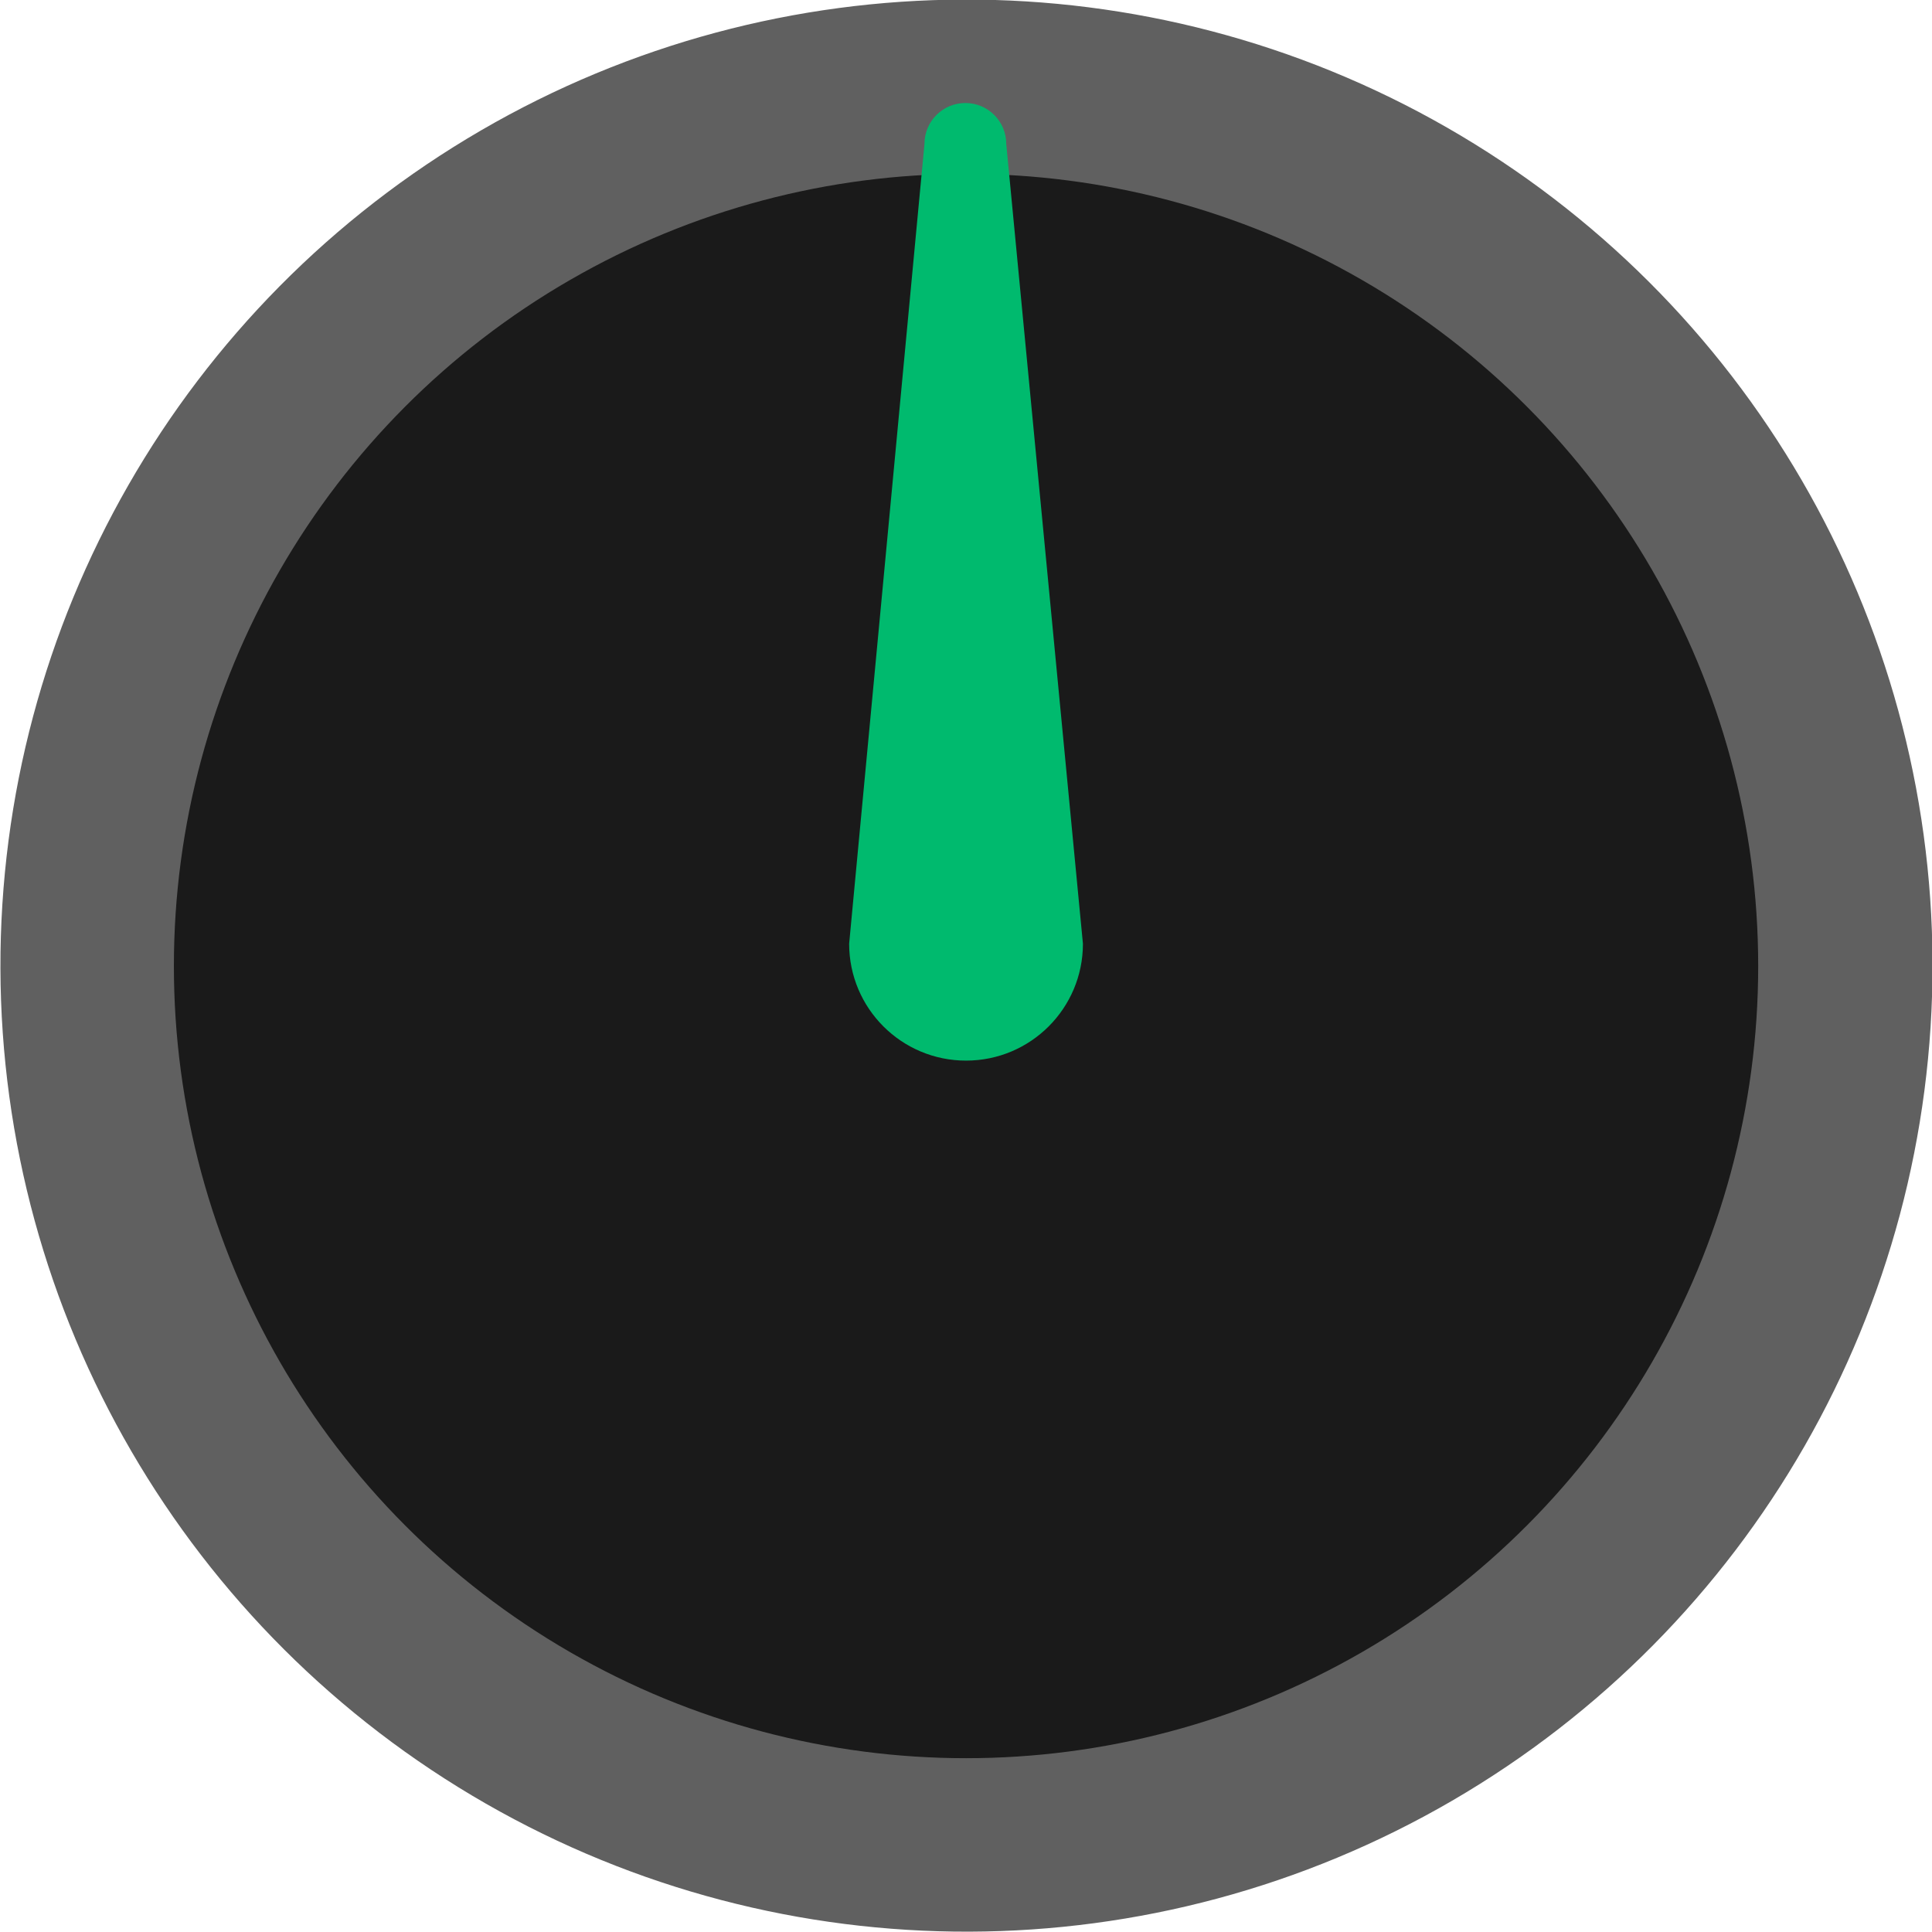 <?xml version="1.0" encoding="utf-8"?>
<!-- Generator: Adobe Illustrator 23.0.3, SVG Export Plug-In . SVG Version: 6.00 Build 0)  -->
<svg version="1.0" xmlns="http://www.w3.org/2000/svg" xmlns:xlink="http://www.w3.org/1999/xlink" x="0px" y="0px"
	 width="22.677px" height="22.677px" viewBox="0 0 22.677 22.677" enable-background="new 0 0 22.677 22.677"
	 xml:space="preserve">
<g id="Layer_1">
</g>
<g id="Pan_knob">
</g>
<g id="Jacks">
</g>
<g id="Layer_9">
	<g>
		<g>
			
				<ellipse id="path5084_26_" transform="matrix(1 -0.003 0.003 1 -0.029 0.029)" fill="#606060" cx="11.339" cy="11.339" rx="11.339" ry="11.339"/>
			<ellipse id="path5086_26_" fill="#1A1A1A" cx="11.339" cy="11.339" rx="9.298" ry="9.298"/>
		</g>
		<path fill="#00BA6E" d="M11.811,1.69c0-0,0-0.001,0-0.001c0-0.265-0.215-0.48-0.48-0.48
			c-0.265,0-0.48,0.215-0.48,0.48l-0.884,9.388c0,0.758,0.614,1.372,1.372,1.372
			c0.758,0,1.372-0.614,1.372-1.372L11.811,1.69z"/>
	</g>
	<g>
	</g>
	<g>
	</g>
	<g>
	</g>
	<g>
	</g>
	<g>
	</g>
	<g>
	</g>
	<g>
	</g>
	<g>
	</g>
	<g>
	</g>
	<g>
	</g>
	<g>
	</g>
	<g>
	</g>
	<g>
	</g>
	<g>
	</g>
	<g>
	</g>
</g>
</svg>
